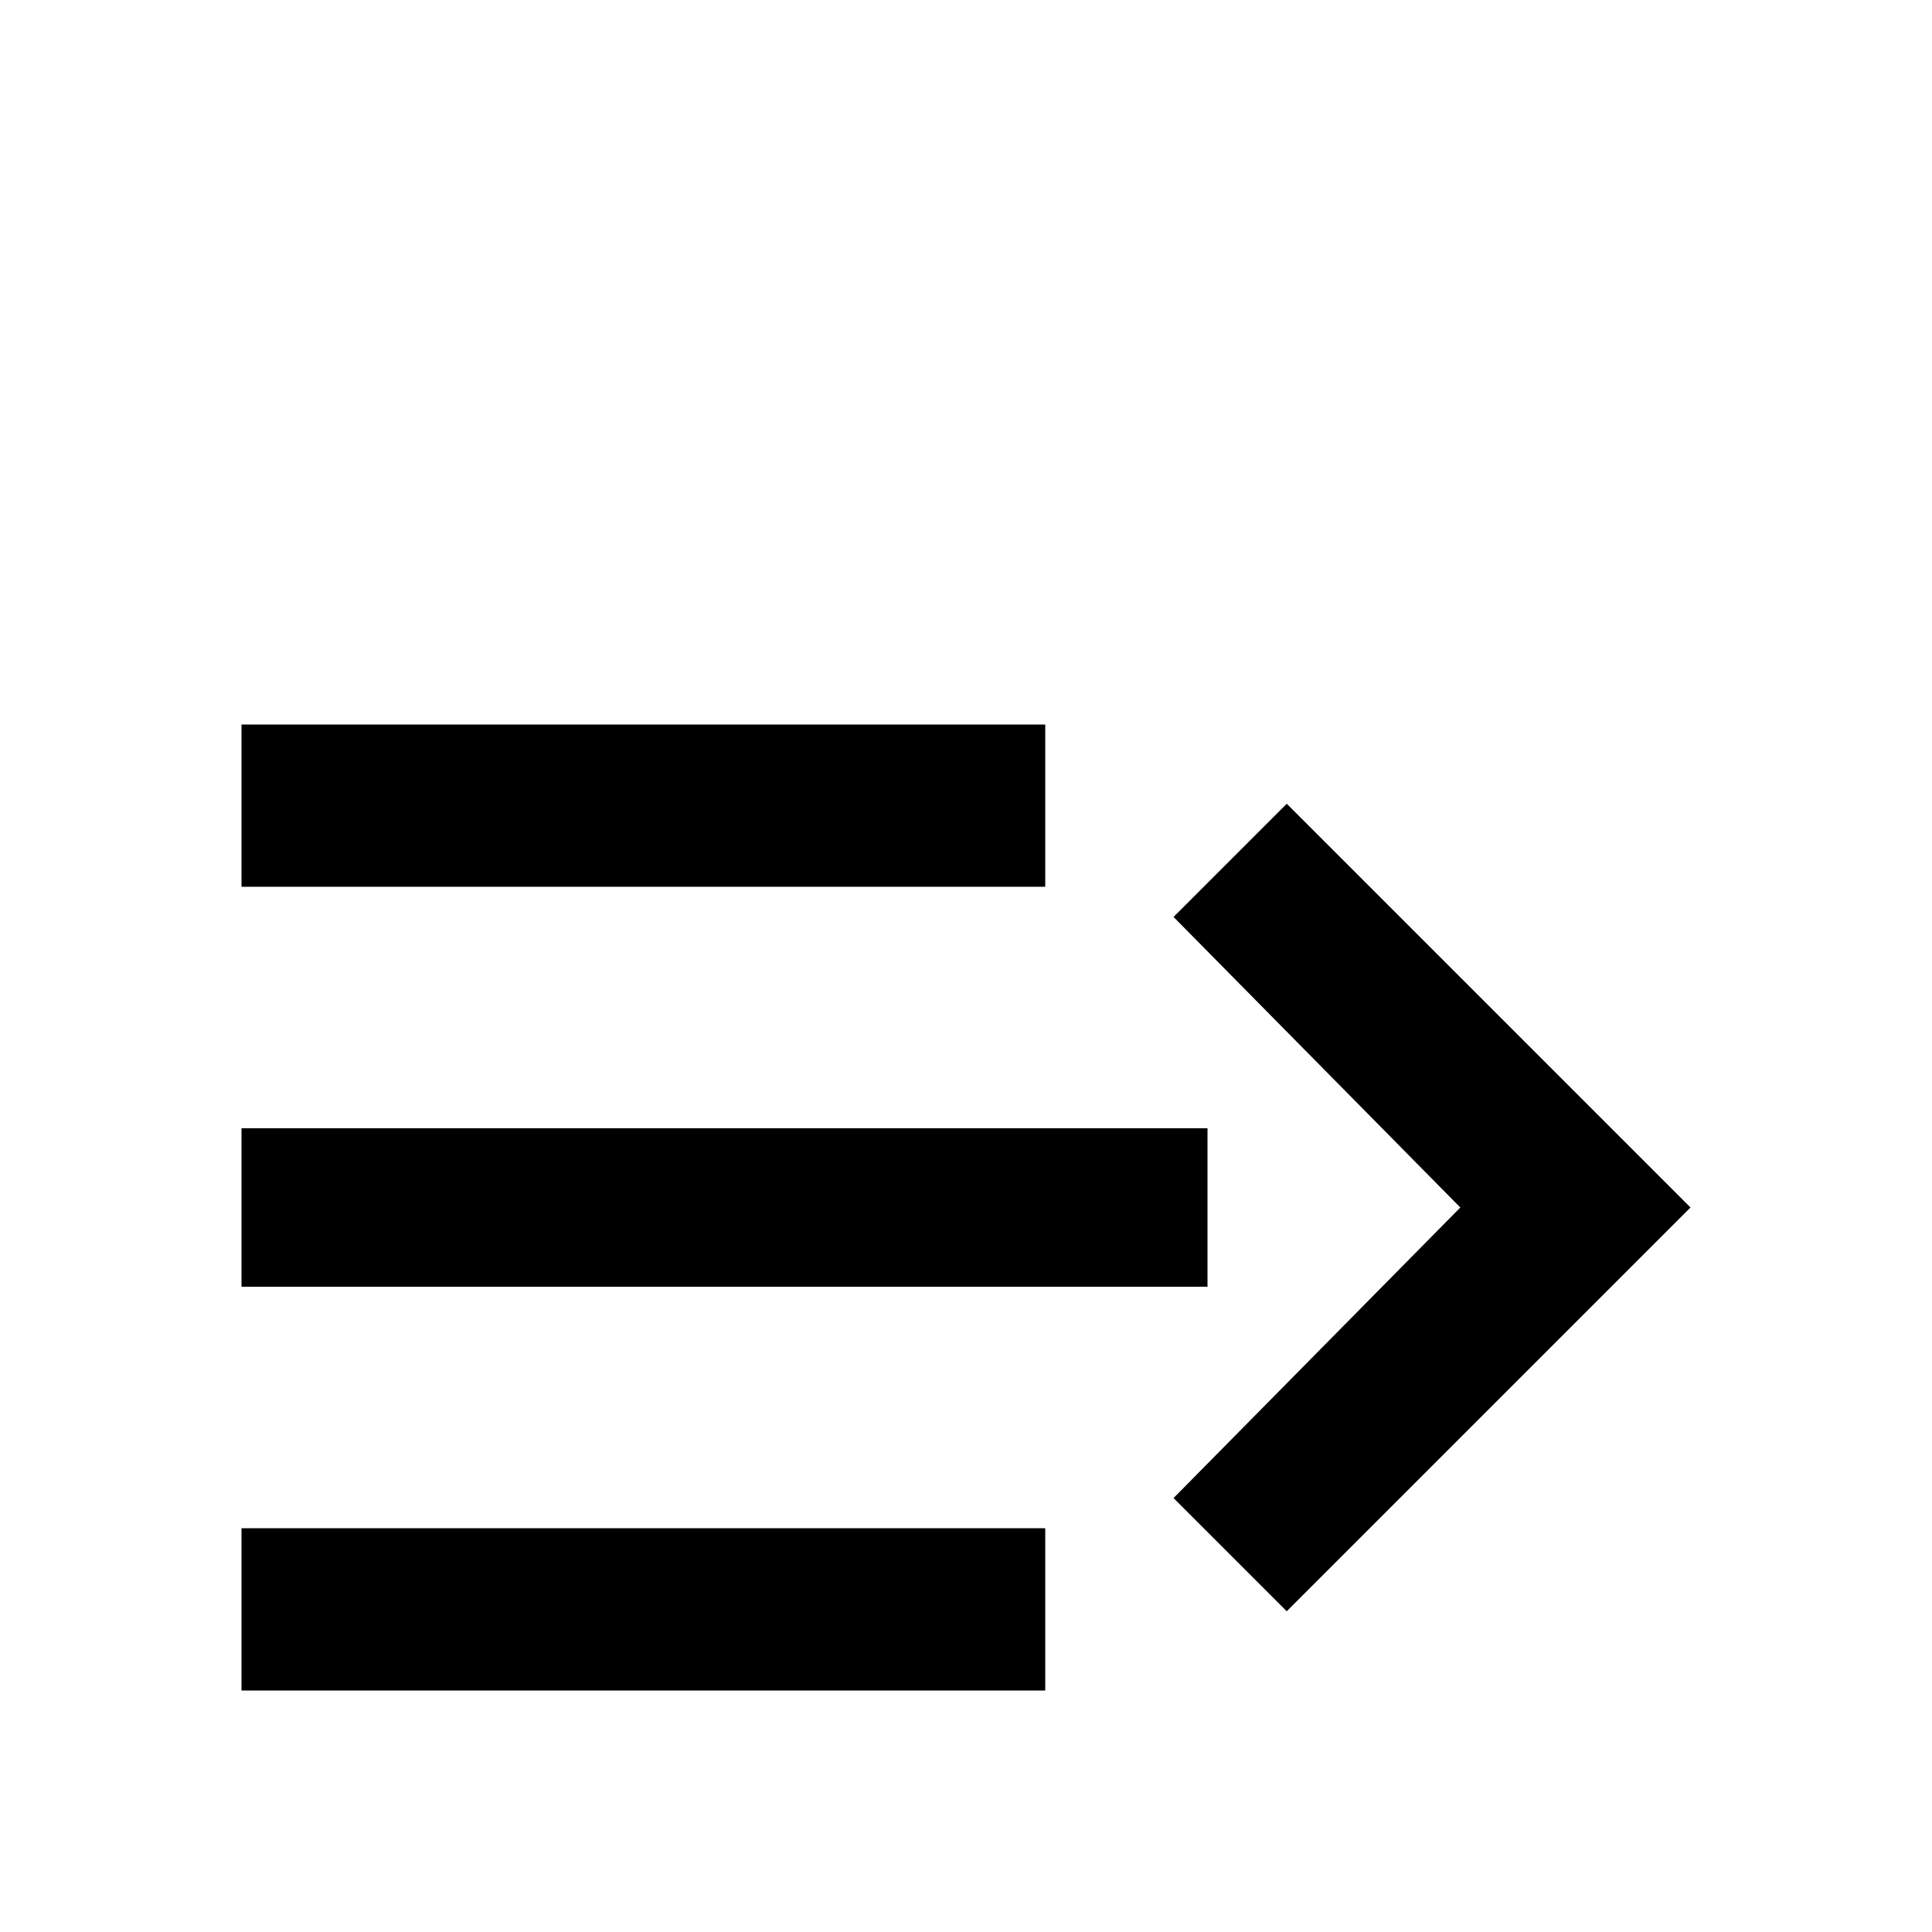 <svg xmlns="http://www.w3.org/2000/svg" viewBox="0 -512 512 512">
	<path fill="#000000" d="M64 -320H277V-277H64ZM64 -107H277V-64H64ZM64 -213H320V-171H64ZM341 -299L311 -269L387 -192L311 -115L341 -85L448 -192Z"/>
</svg>